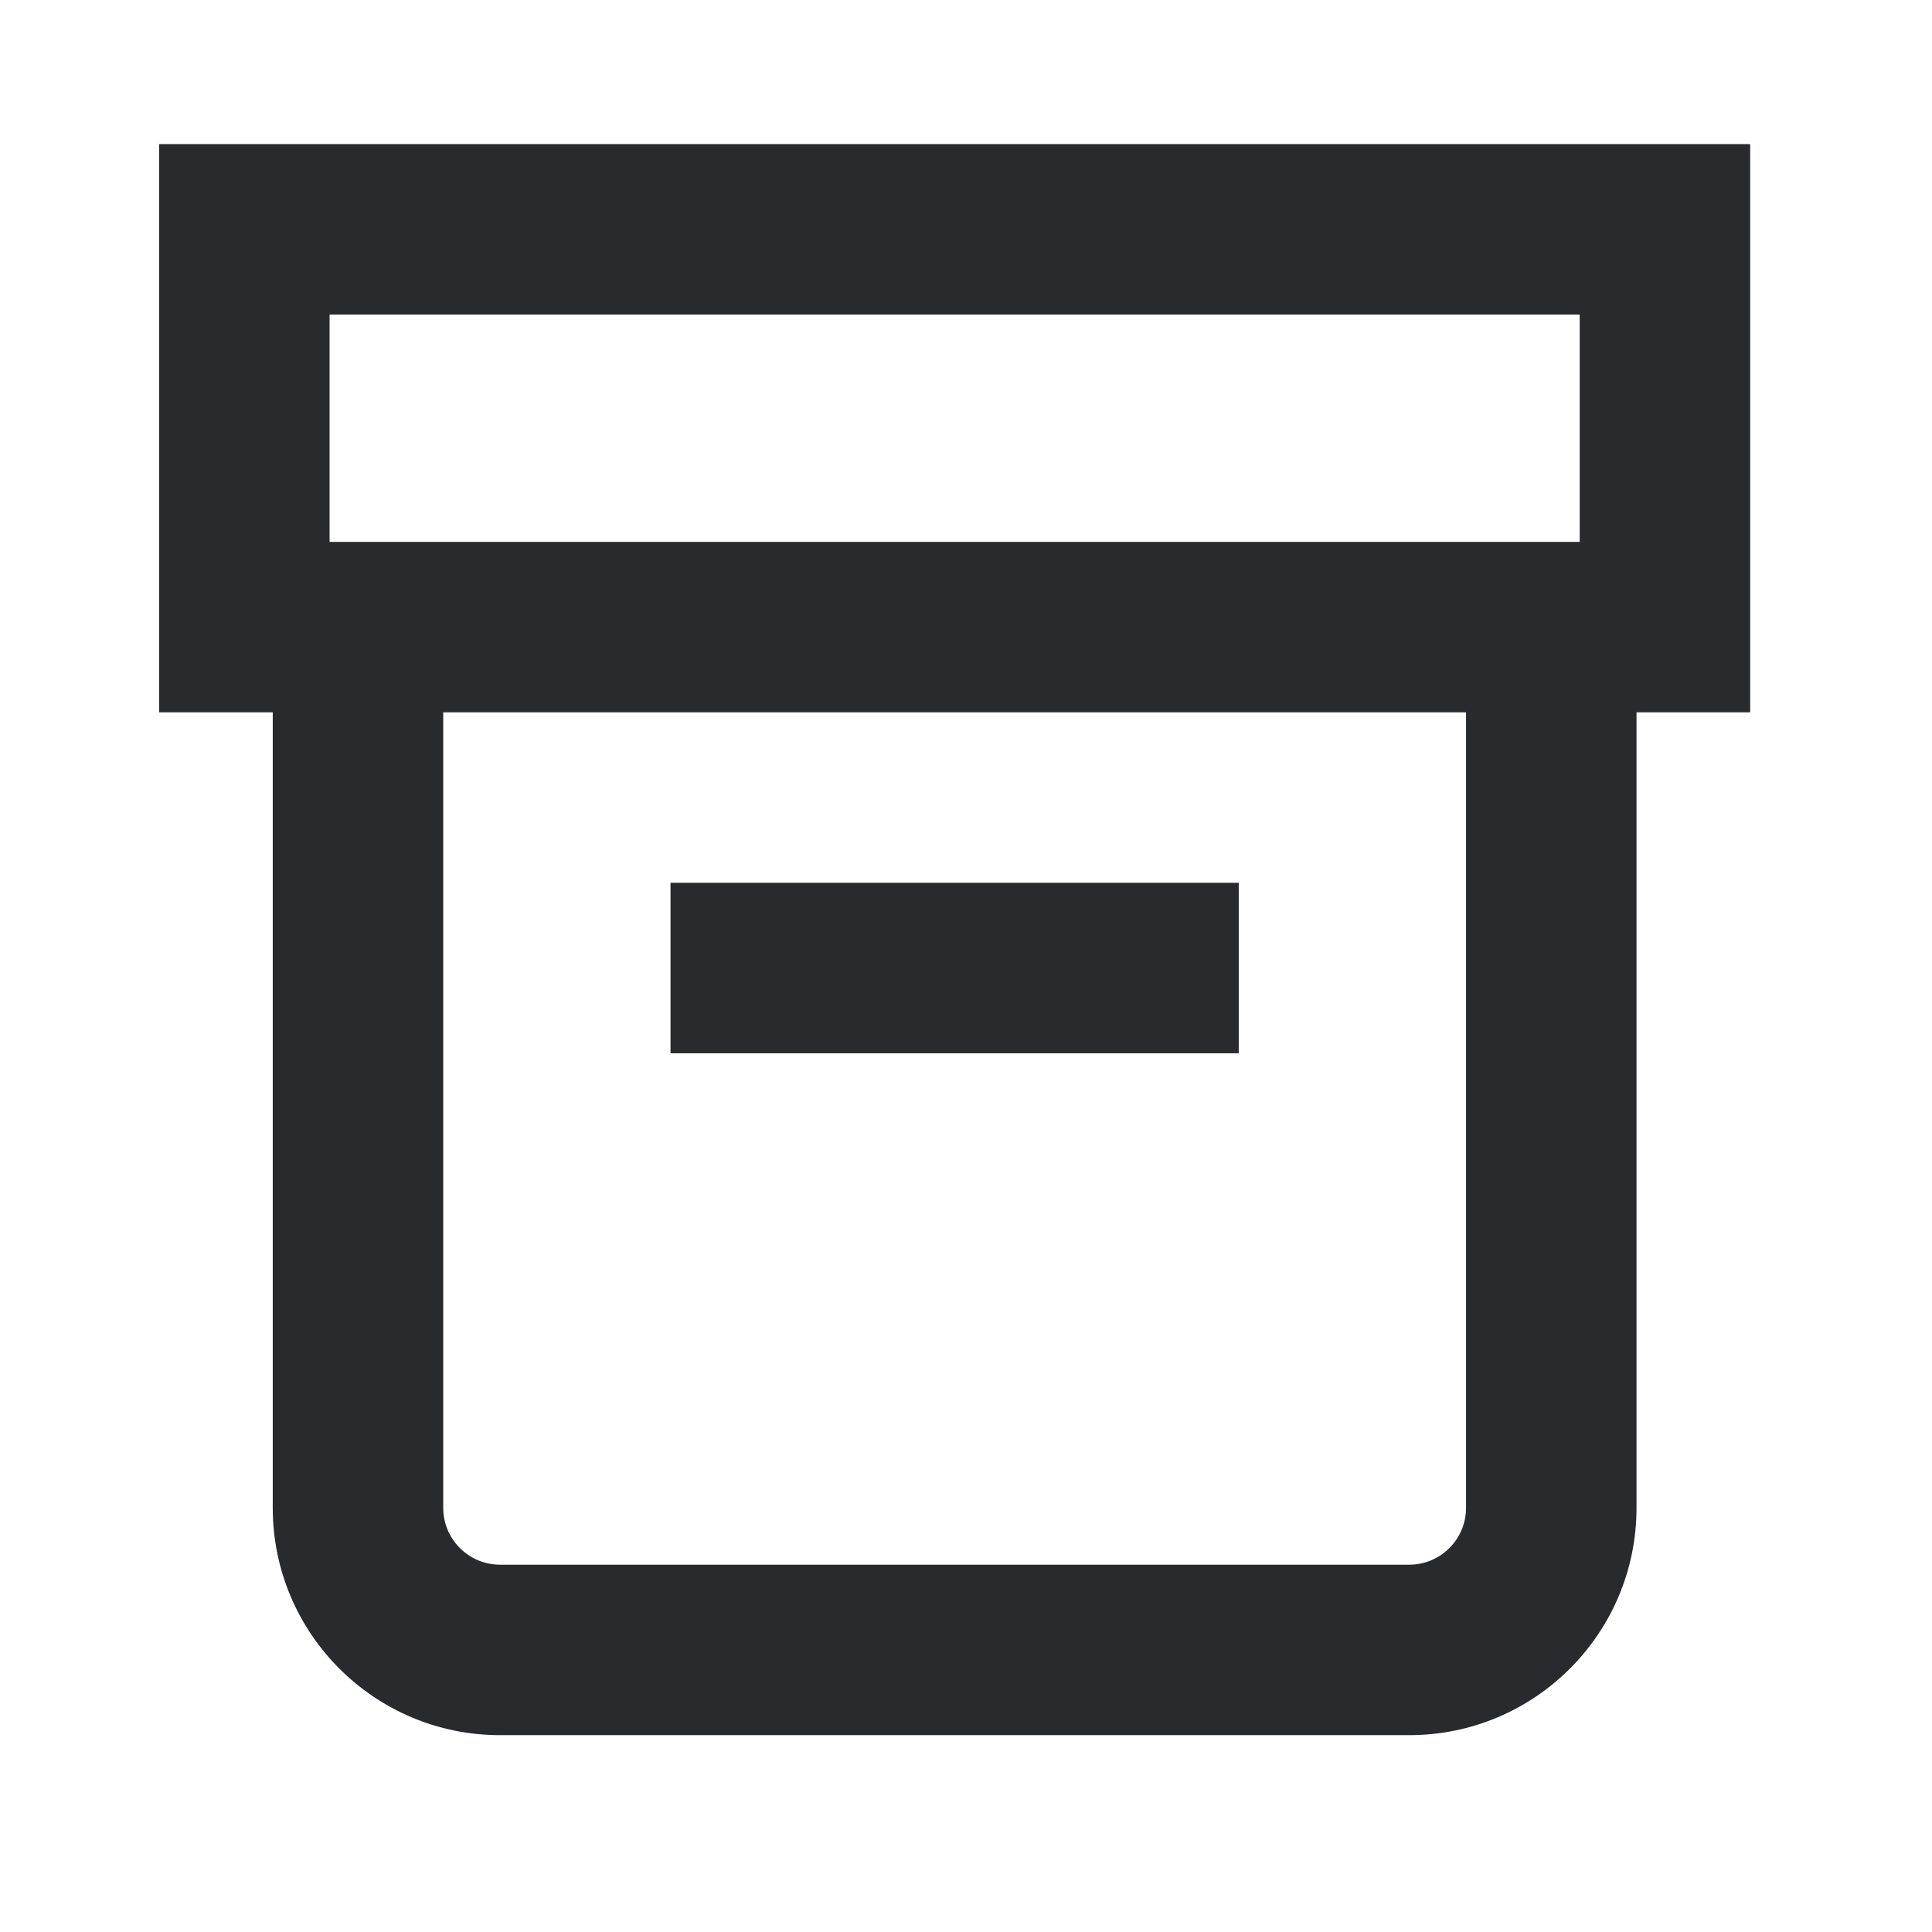 <svg width="17" height="17" viewBox="0 0 17 17" fill="none" xmlns="http://www.w3.org/2000/svg">
<path fill-rule="evenodd" clip-rule="evenodd" d="M1.4 1.268H15.4V6.268H14.4V13.268C14.4 14.372 13.505 15.268 12.4 15.268H4.4C3.295 15.268 2.4 14.372 2.4 13.268V6.268H1.4V1.268ZM3.9 6.268V13.268C3.9 13.544 4.124 13.768 4.4 13.768H12.4C12.676 13.768 12.9 13.544 12.9 13.268V6.268H3.9ZM13.9 4.768H2.9V2.768H13.9V4.768ZM10.9 9.268H5.9V7.768H10.9V9.268Z" fill="#292A2E"/>
</svg>

